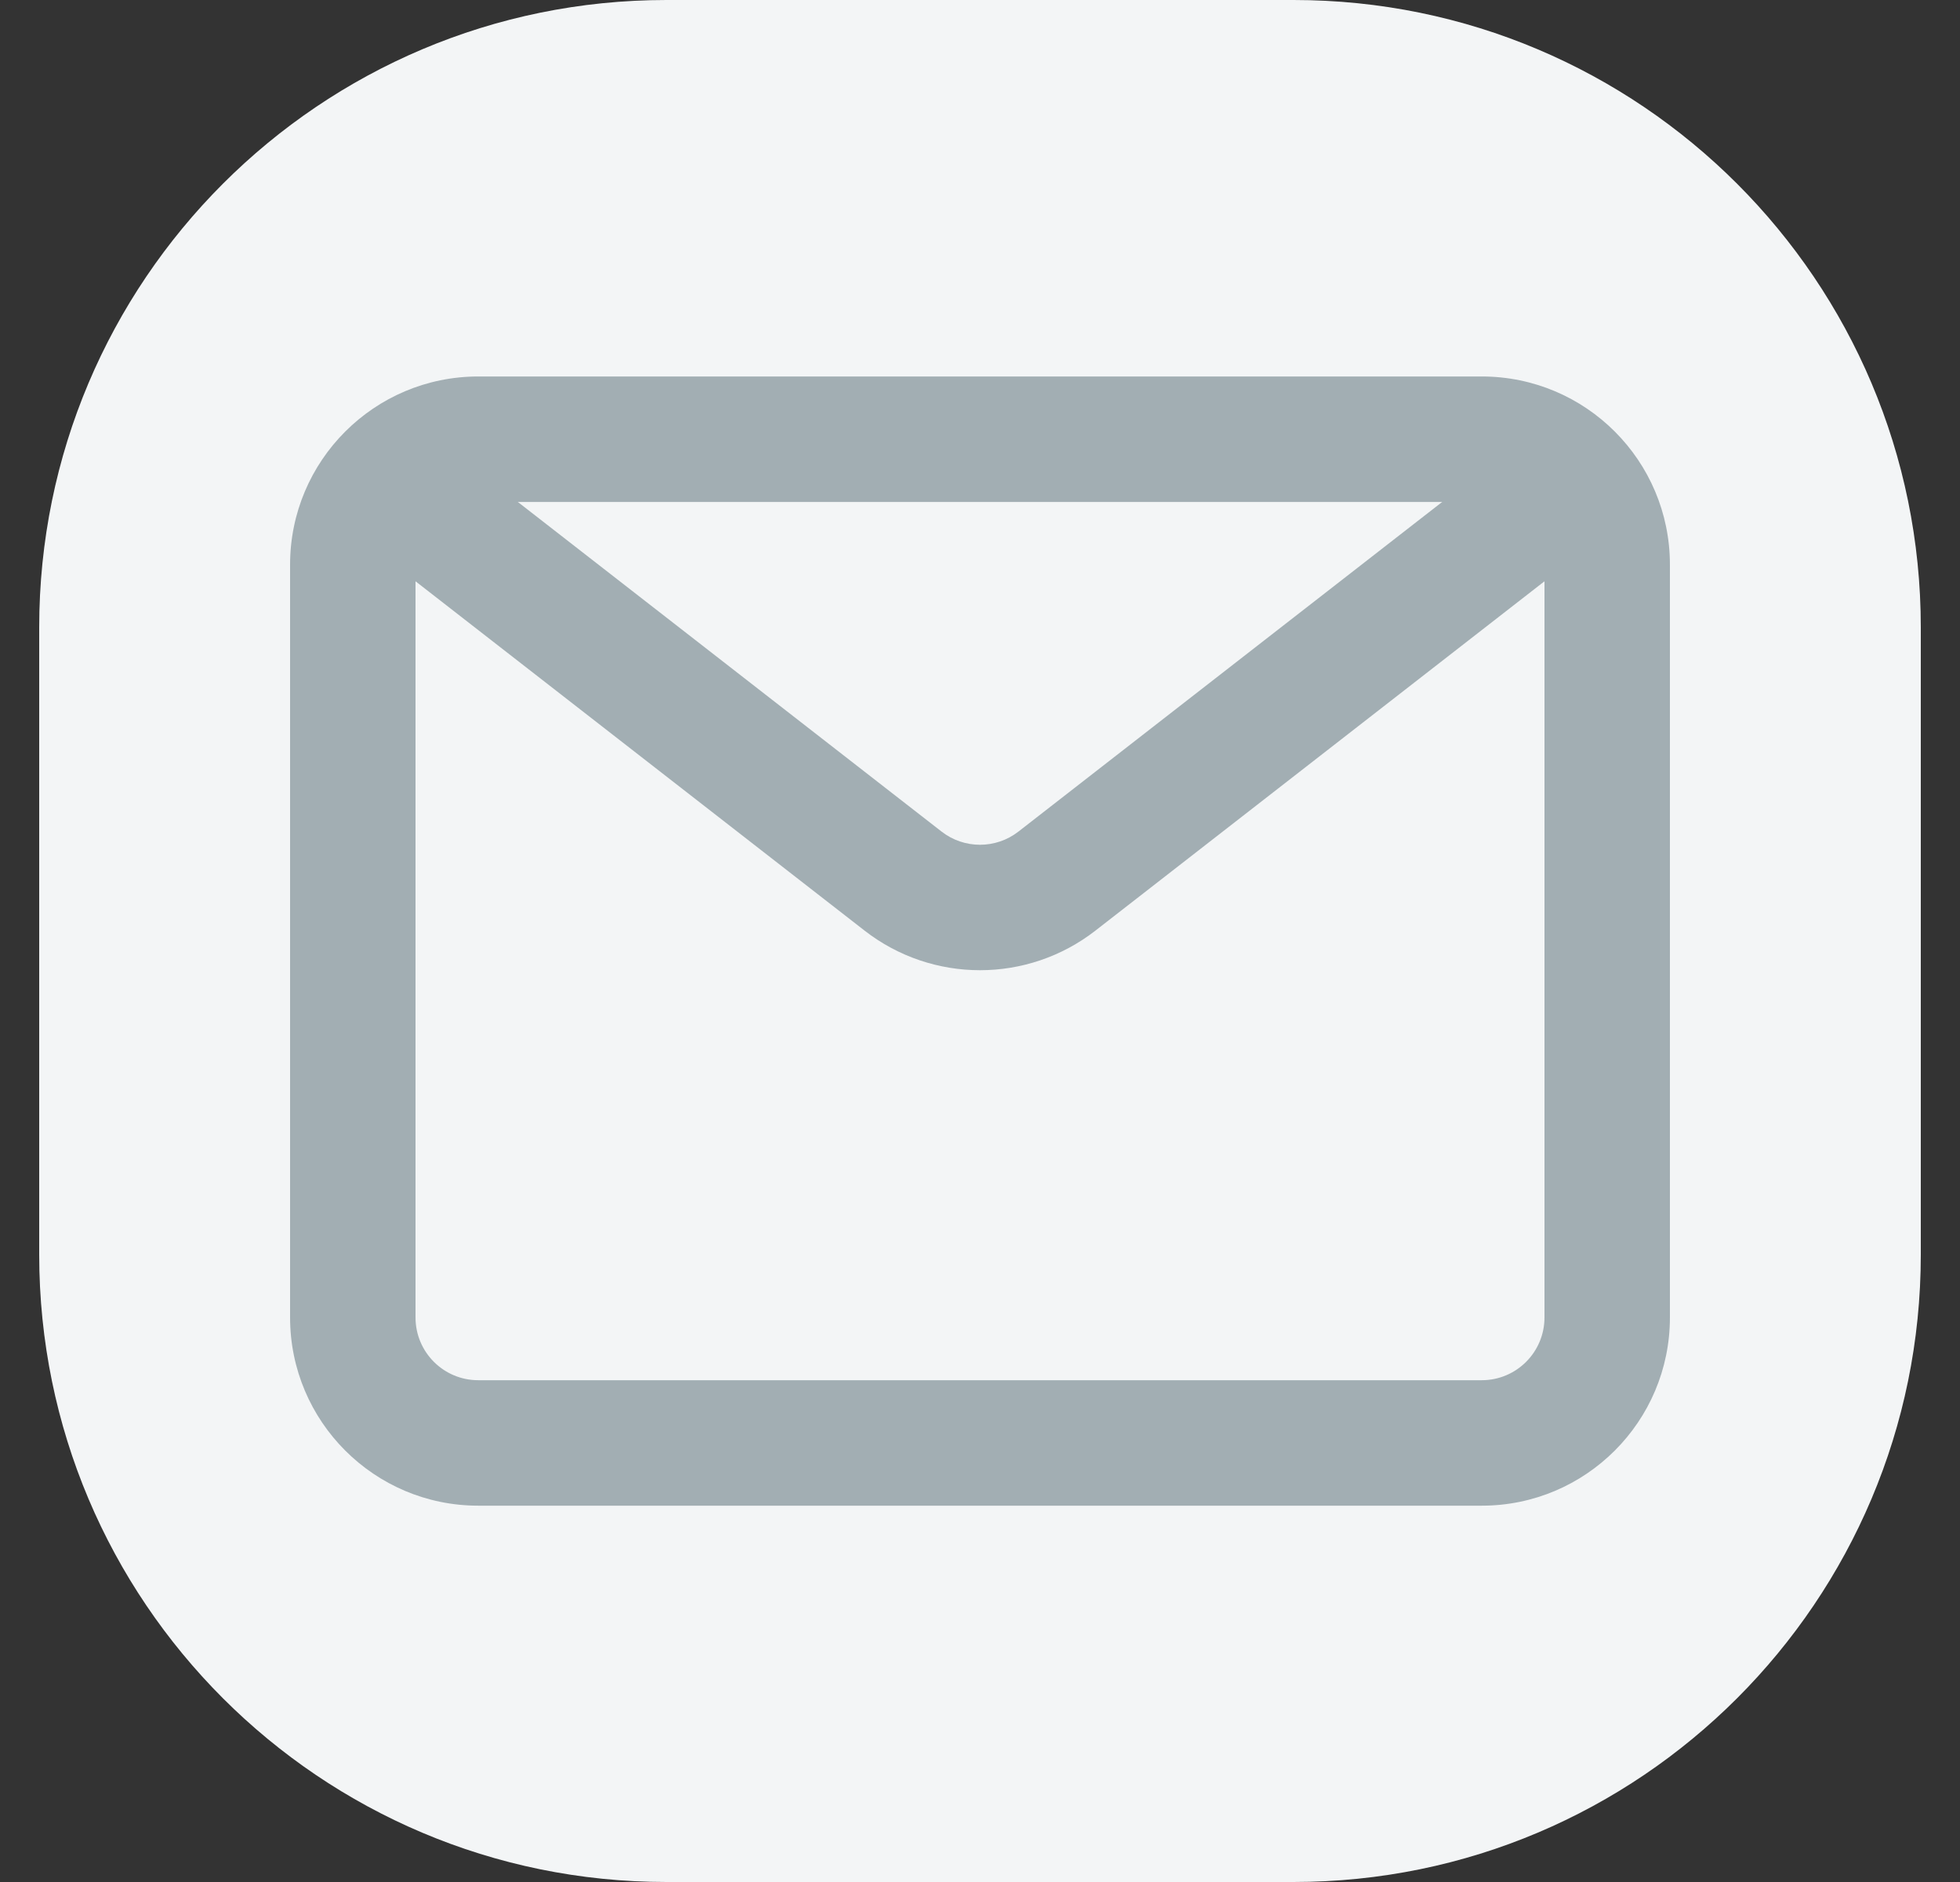 <svg width="25" height="24" viewBox="0 0 25 24" fill="none" xmlns="http://www.w3.org/2000/svg">
<rect x="0" y="0" width="25" height="24" fill="#333333" stroke="none"/>
<path d="M0.5 8C0.5 3.582 4.082 0 8.5 0H16.5C20.918 0 24.5 3.582 24.5 8V16C24.5 20.418 20.918 24 16.5 24H8.5C4.082 24 0.5 20.418 0.5 16V8Z" fill="#F3F5F6"/>
<path fill-rule="evenodd" clip-rule="evenodd" d="M3.7 7.201C3.7 5.875 4.775 4.801 6.1 4.801H18.9C20.226 4.801 21.3 5.875 21.3 7.201V16.801C21.3 18.126 20.226 19.201 18.9 19.201H6.1C4.775 19.201 3.7 18.126 3.7 16.801V7.201ZM6.1 6.401C5.658 6.401 5.3 6.759 5.3 7.201V16.801C5.3 17.243 5.658 17.601 6.1 17.601H18.9C19.342 17.601 19.7 17.243 19.7 16.801V7.201C19.7 6.759 19.342 6.401 18.9 6.401H6.1Z" fill="#A2AEB3"/>
<path fill-rule="evenodd" clip-rule="evenodd" d="M4.669 5.908C4.94 5.56 5.442 5.497 5.791 5.768L12.009 10.604C12.298 10.829 12.702 10.829 12.991 10.604L19.209 5.768C19.558 5.497 20.06 5.56 20.331 5.908C20.603 6.257 20.54 6.76 20.191 7.031L13.973 11.867C13.107 12.541 11.893 12.541 11.027 11.867L4.809 7.031C4.46 6.76 4.397 6.257 4.669 5.908Z" fill="#A2AEB3"/>
</svg>
